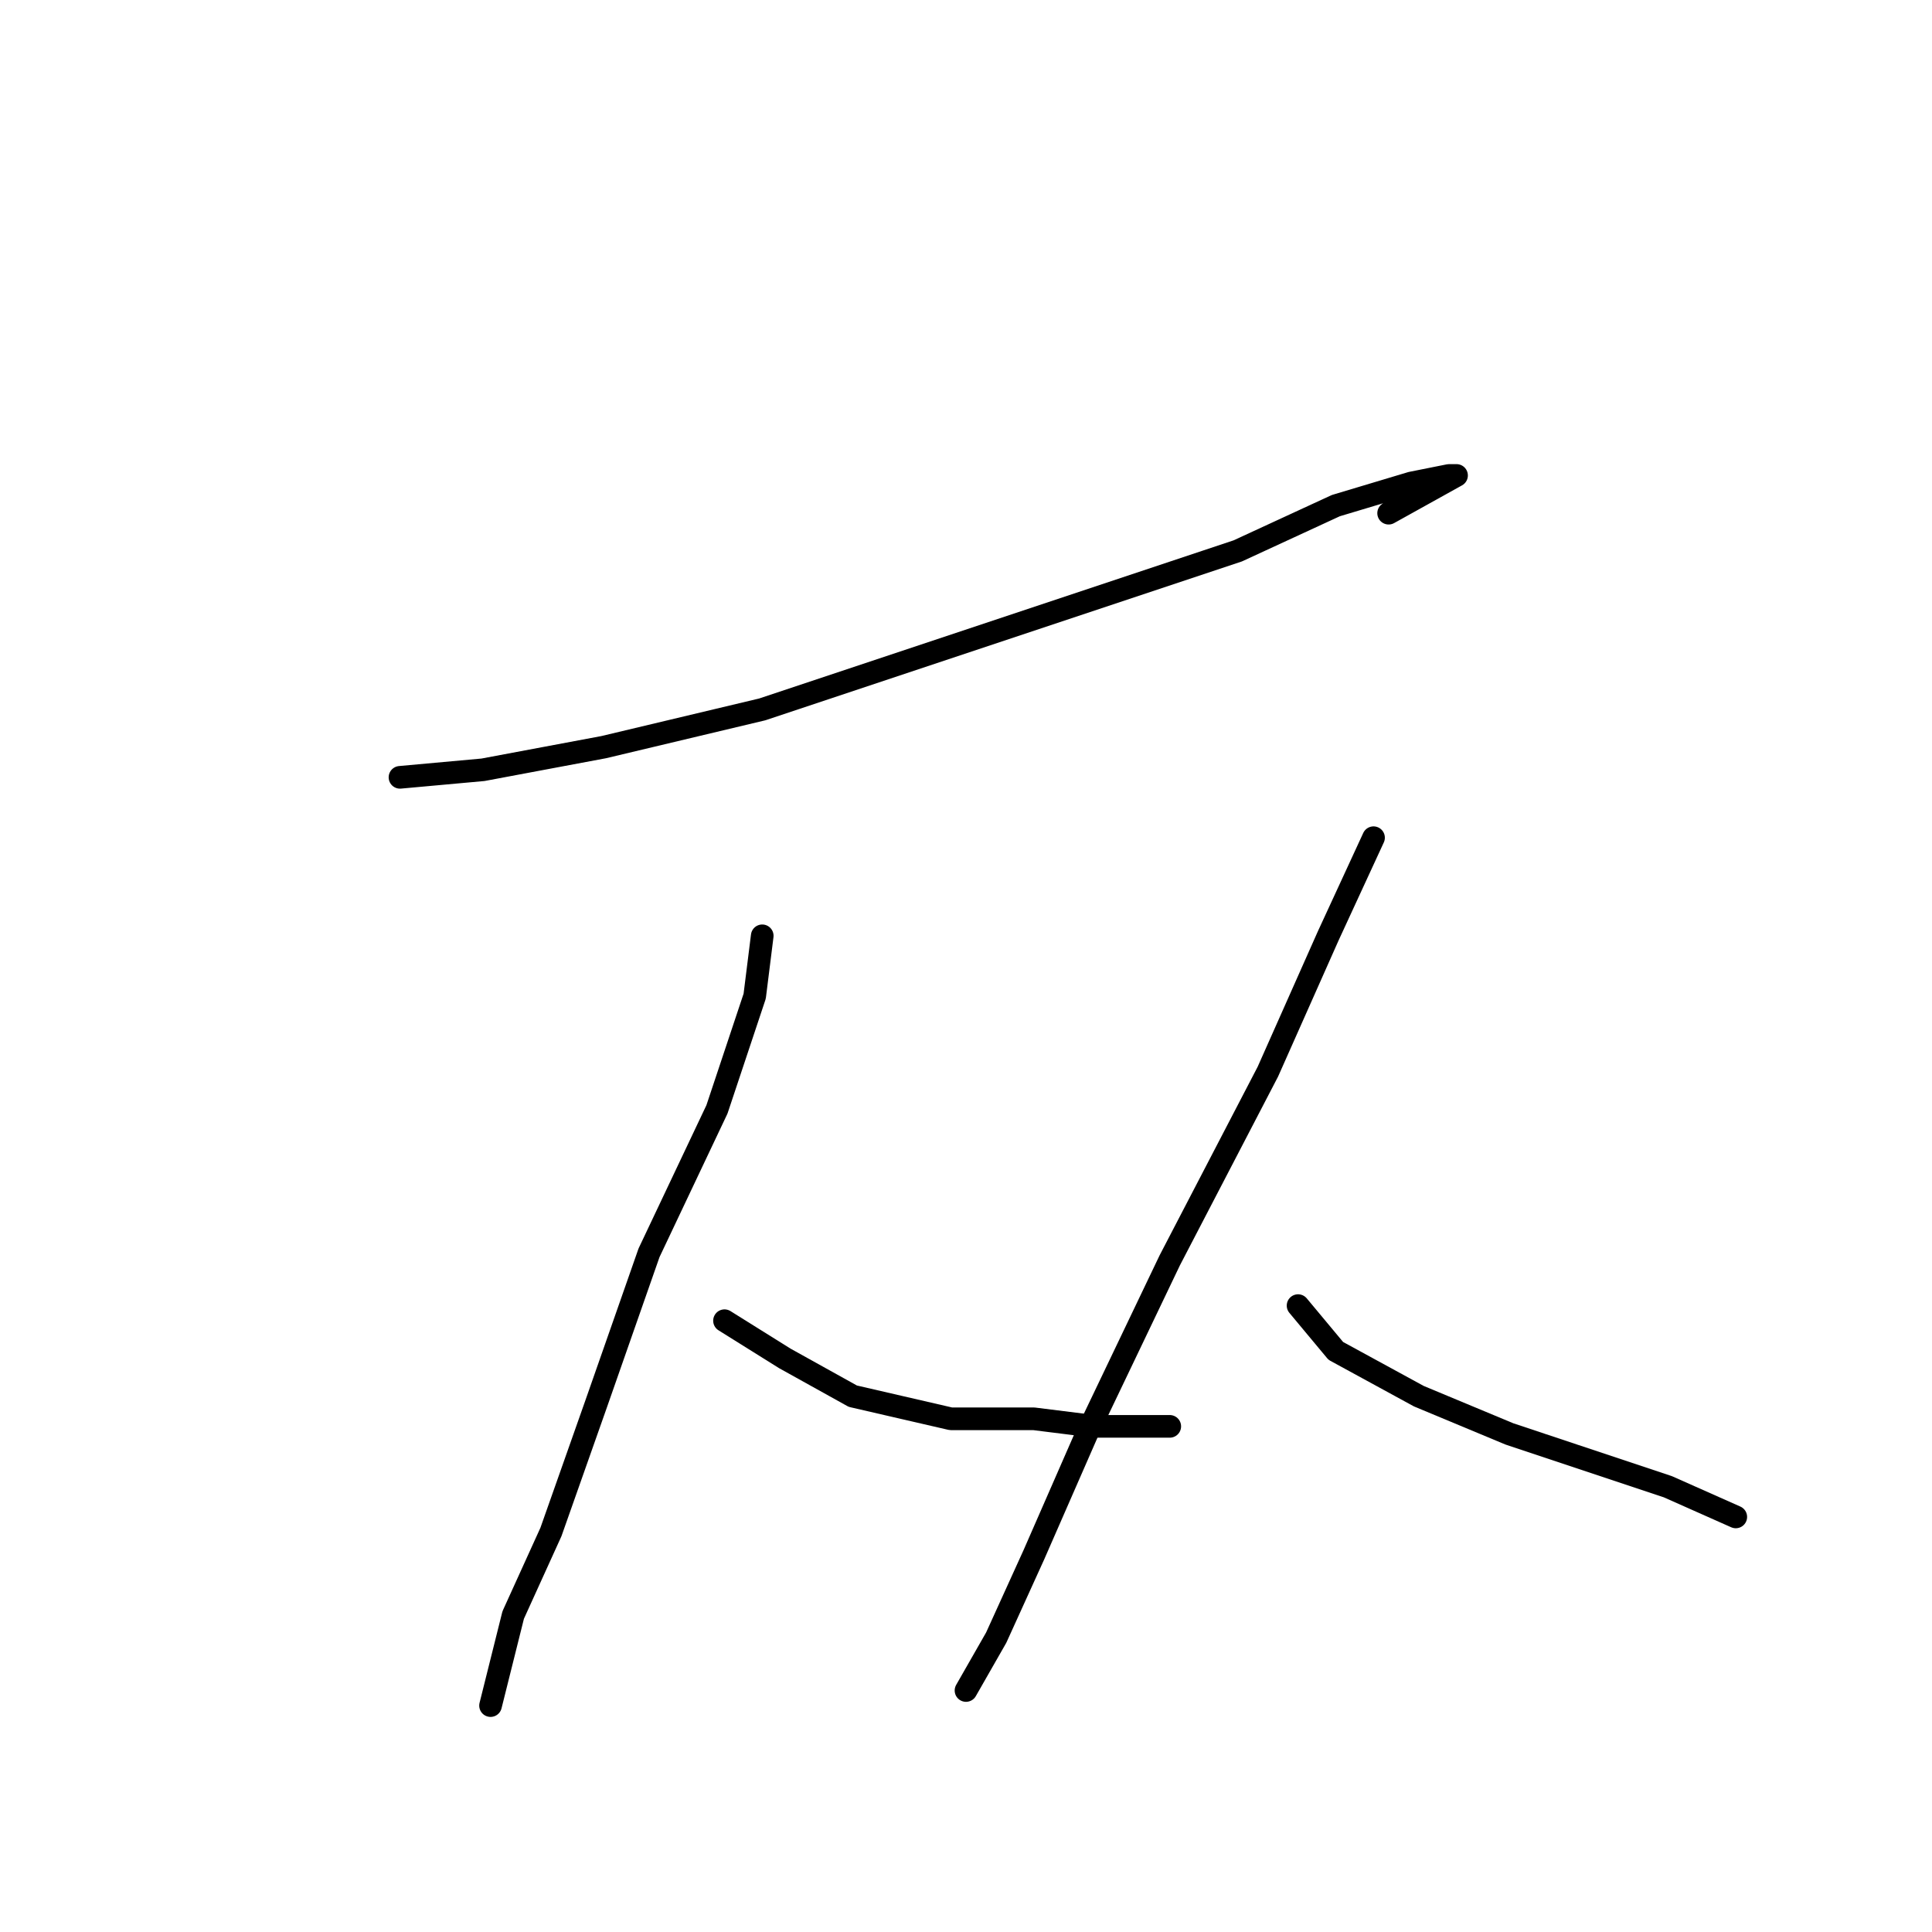 <?xml version="1.0" standalone="no"?>
    <svg width="256" height="256" xmlns="http://www.w3.org/2000/svg" version="1.1">
    <polyline stroke="black" stroke-width="3" stroke-linecap="round" fill="transparent" stroke-linejoin="round" points="53 103 64 102 80 99 101 94 122 87 143 80 164 73 177 67 187 64 192 63 193 63 184 68 184 68 " />
        <polyline stroke="black" stroke-width="3" stroke-linecap="round" fill="transparent" stroke-linejoin="round" points="101 124 100 132 95 147 86 166 79 186 73 203 68 214 66 222 65 226 65 226 " />
        <polyline stroke="black" stroke-width="3" stroke-linecap="round" fill="transparent" stroke-linejoin="round" points="96 175 104 180 113 185 126 188 137 188 145 189 151 189 155 189 155 189 " />
        <polyline stroke="black" stroke-width="3" stroke-linecap="round" fill="transparent" stroke-linejoin="round" points="182 111 176 124 168 142 155 167 144 190 137 206 132 217 128 224 128 224 " />
        <polyline stroke="black" stroke-width="3" stroke-linecap="round" fill="transparent" stroke-linejoin="round" points="172 173 177 179 188 185 200 190 209 193 221 197 230 201 230 201 " />
        </svg>